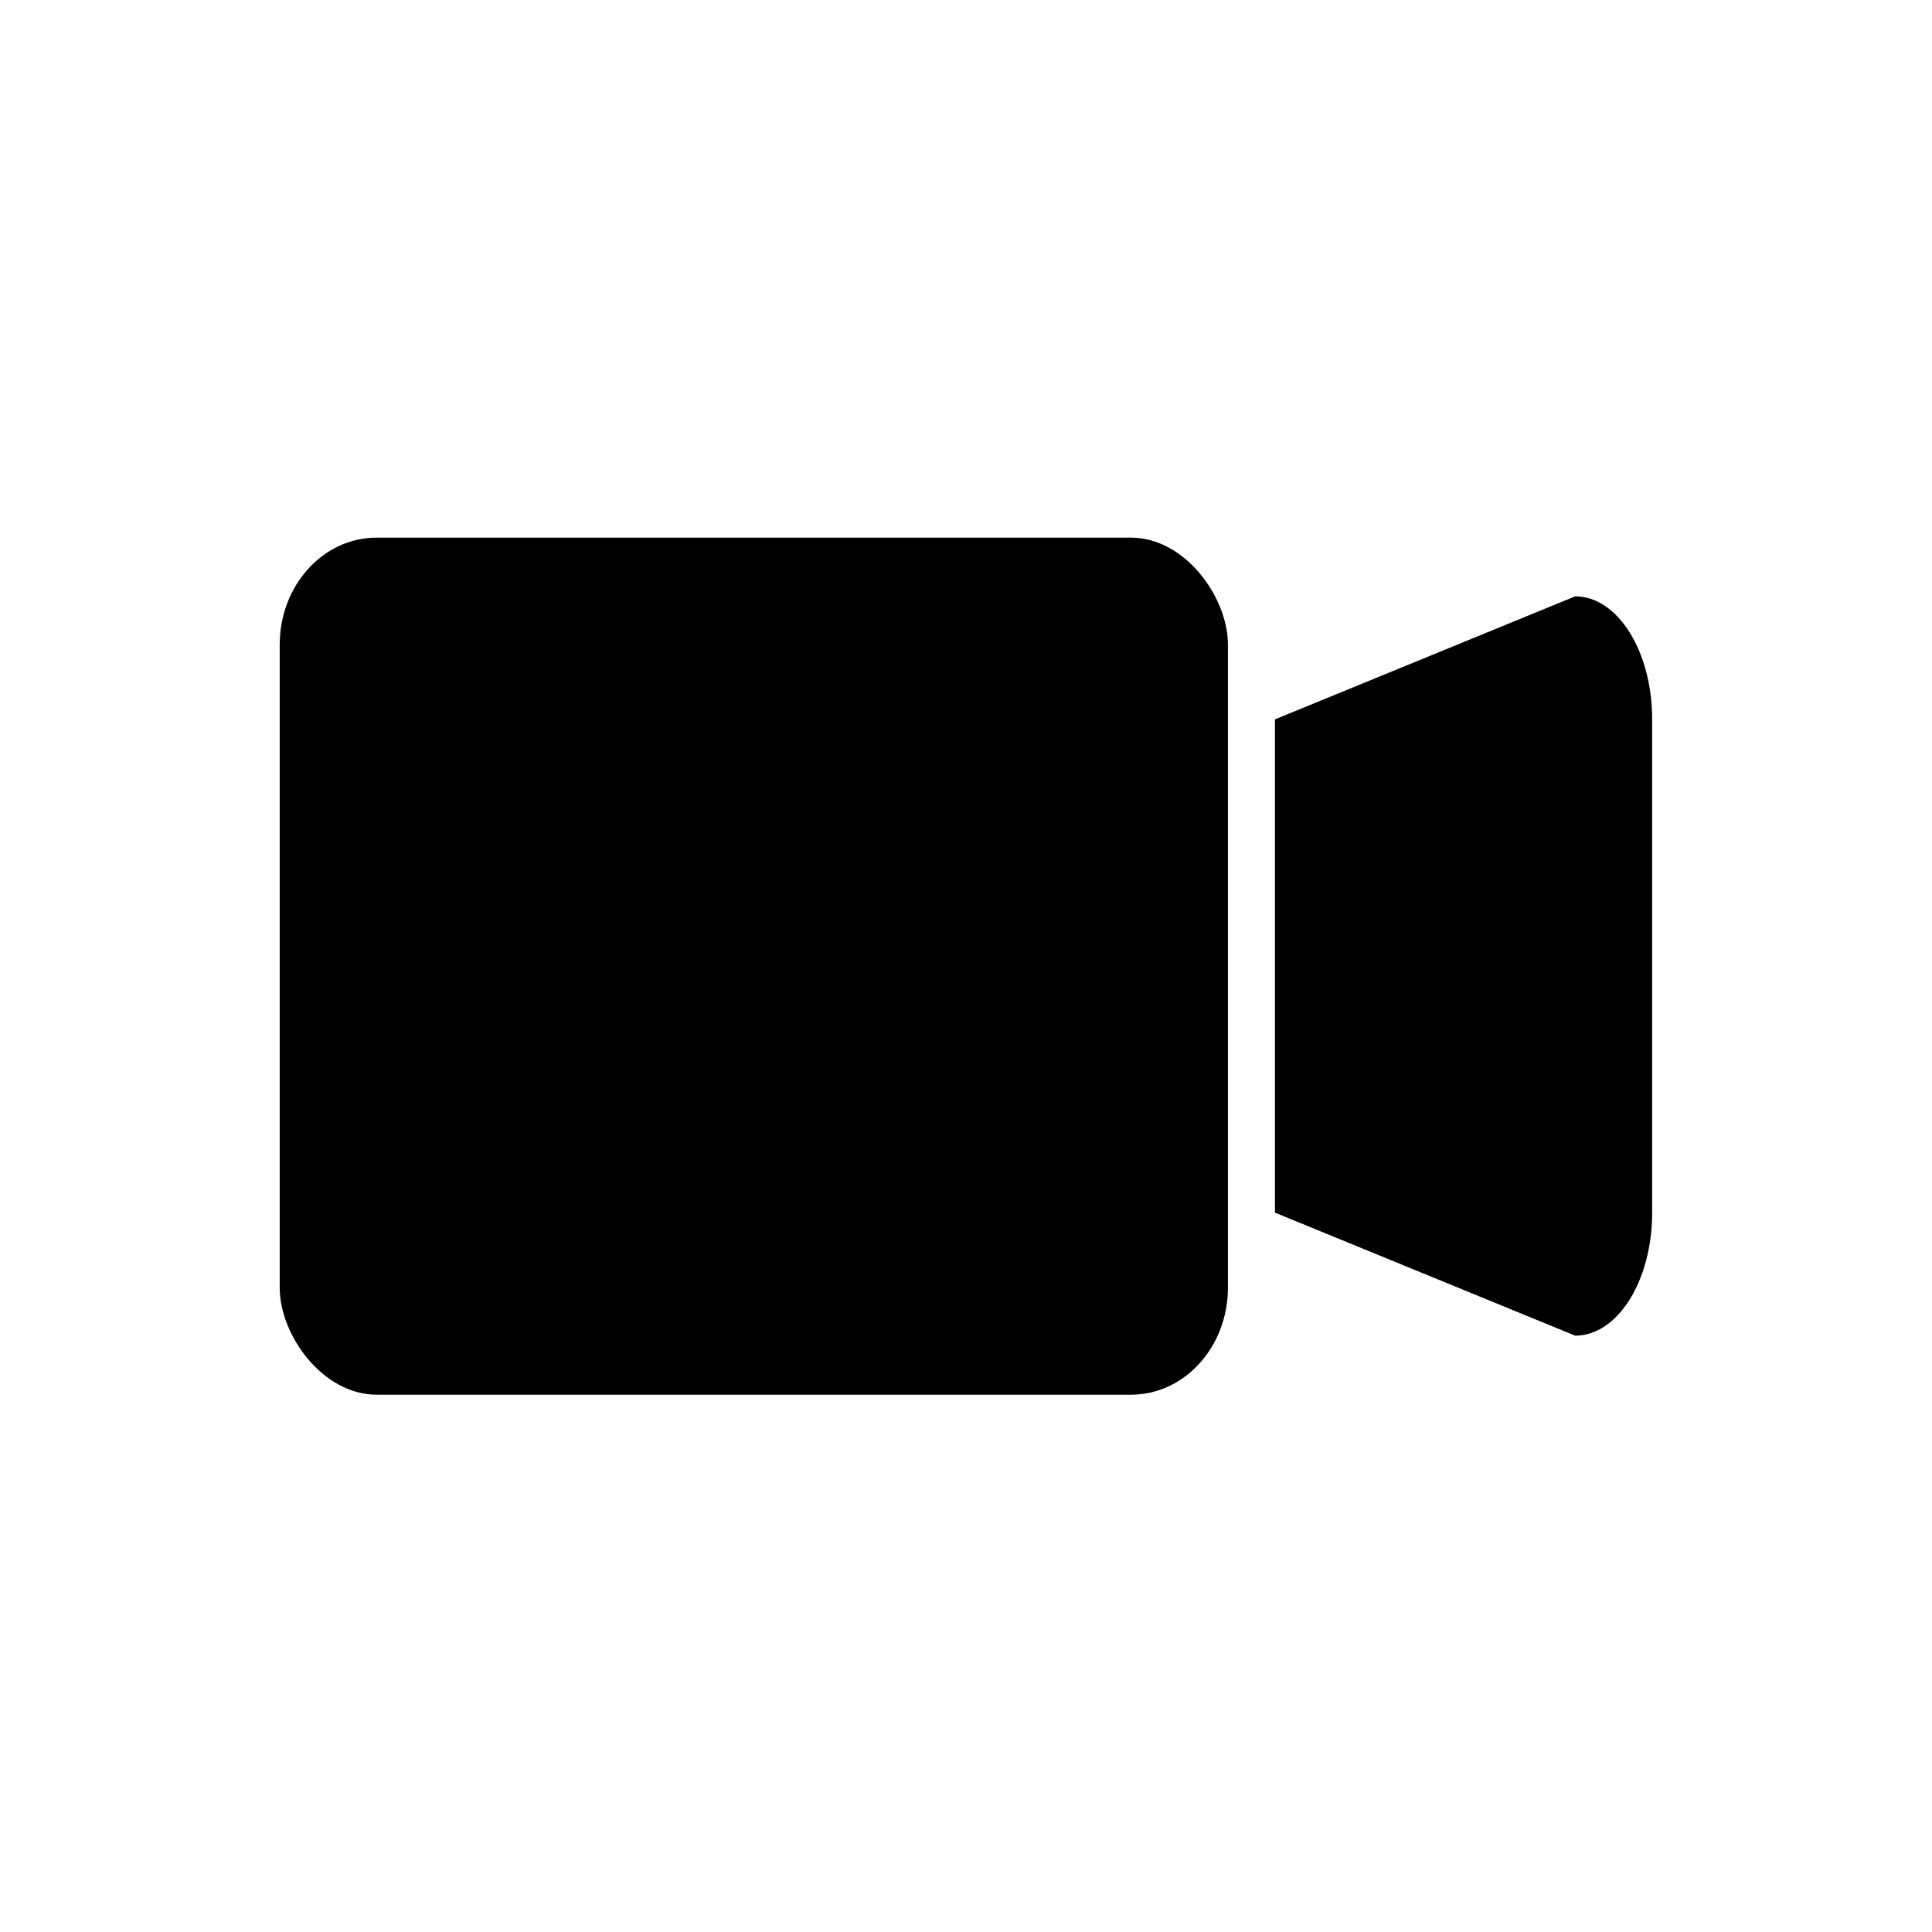 <svg id="ec7iRflLCtB1" xmlns="http://www.w3.org/2000/svg" xmlns:xlink="http://www.w3.org/1999/xlink" viewBox="0 0 300 300" shape-rendering="geometricPrecision" text-rendering="geometricPrecision"><rect width="137.223" height="112.019" rx="14" ry="14" transform="matrix(1.073 0 0 1.188 43.432 83.486)" stroke-width="0" stroke-linejoin="round"/><path d="M0,12c10.786,14.203,6.45,24.056 0-0L46.81,0c6.627,0,12,5.373,12,12v48.112c0,6.627-5.373,12-12,12L0,60.112C17.791,36.056,17.791,49.067,0,60.112L0,12Z" transform="matrix(.996 0 0 1.592 197.973 92.599)" stroke-width="0"/></svg>
